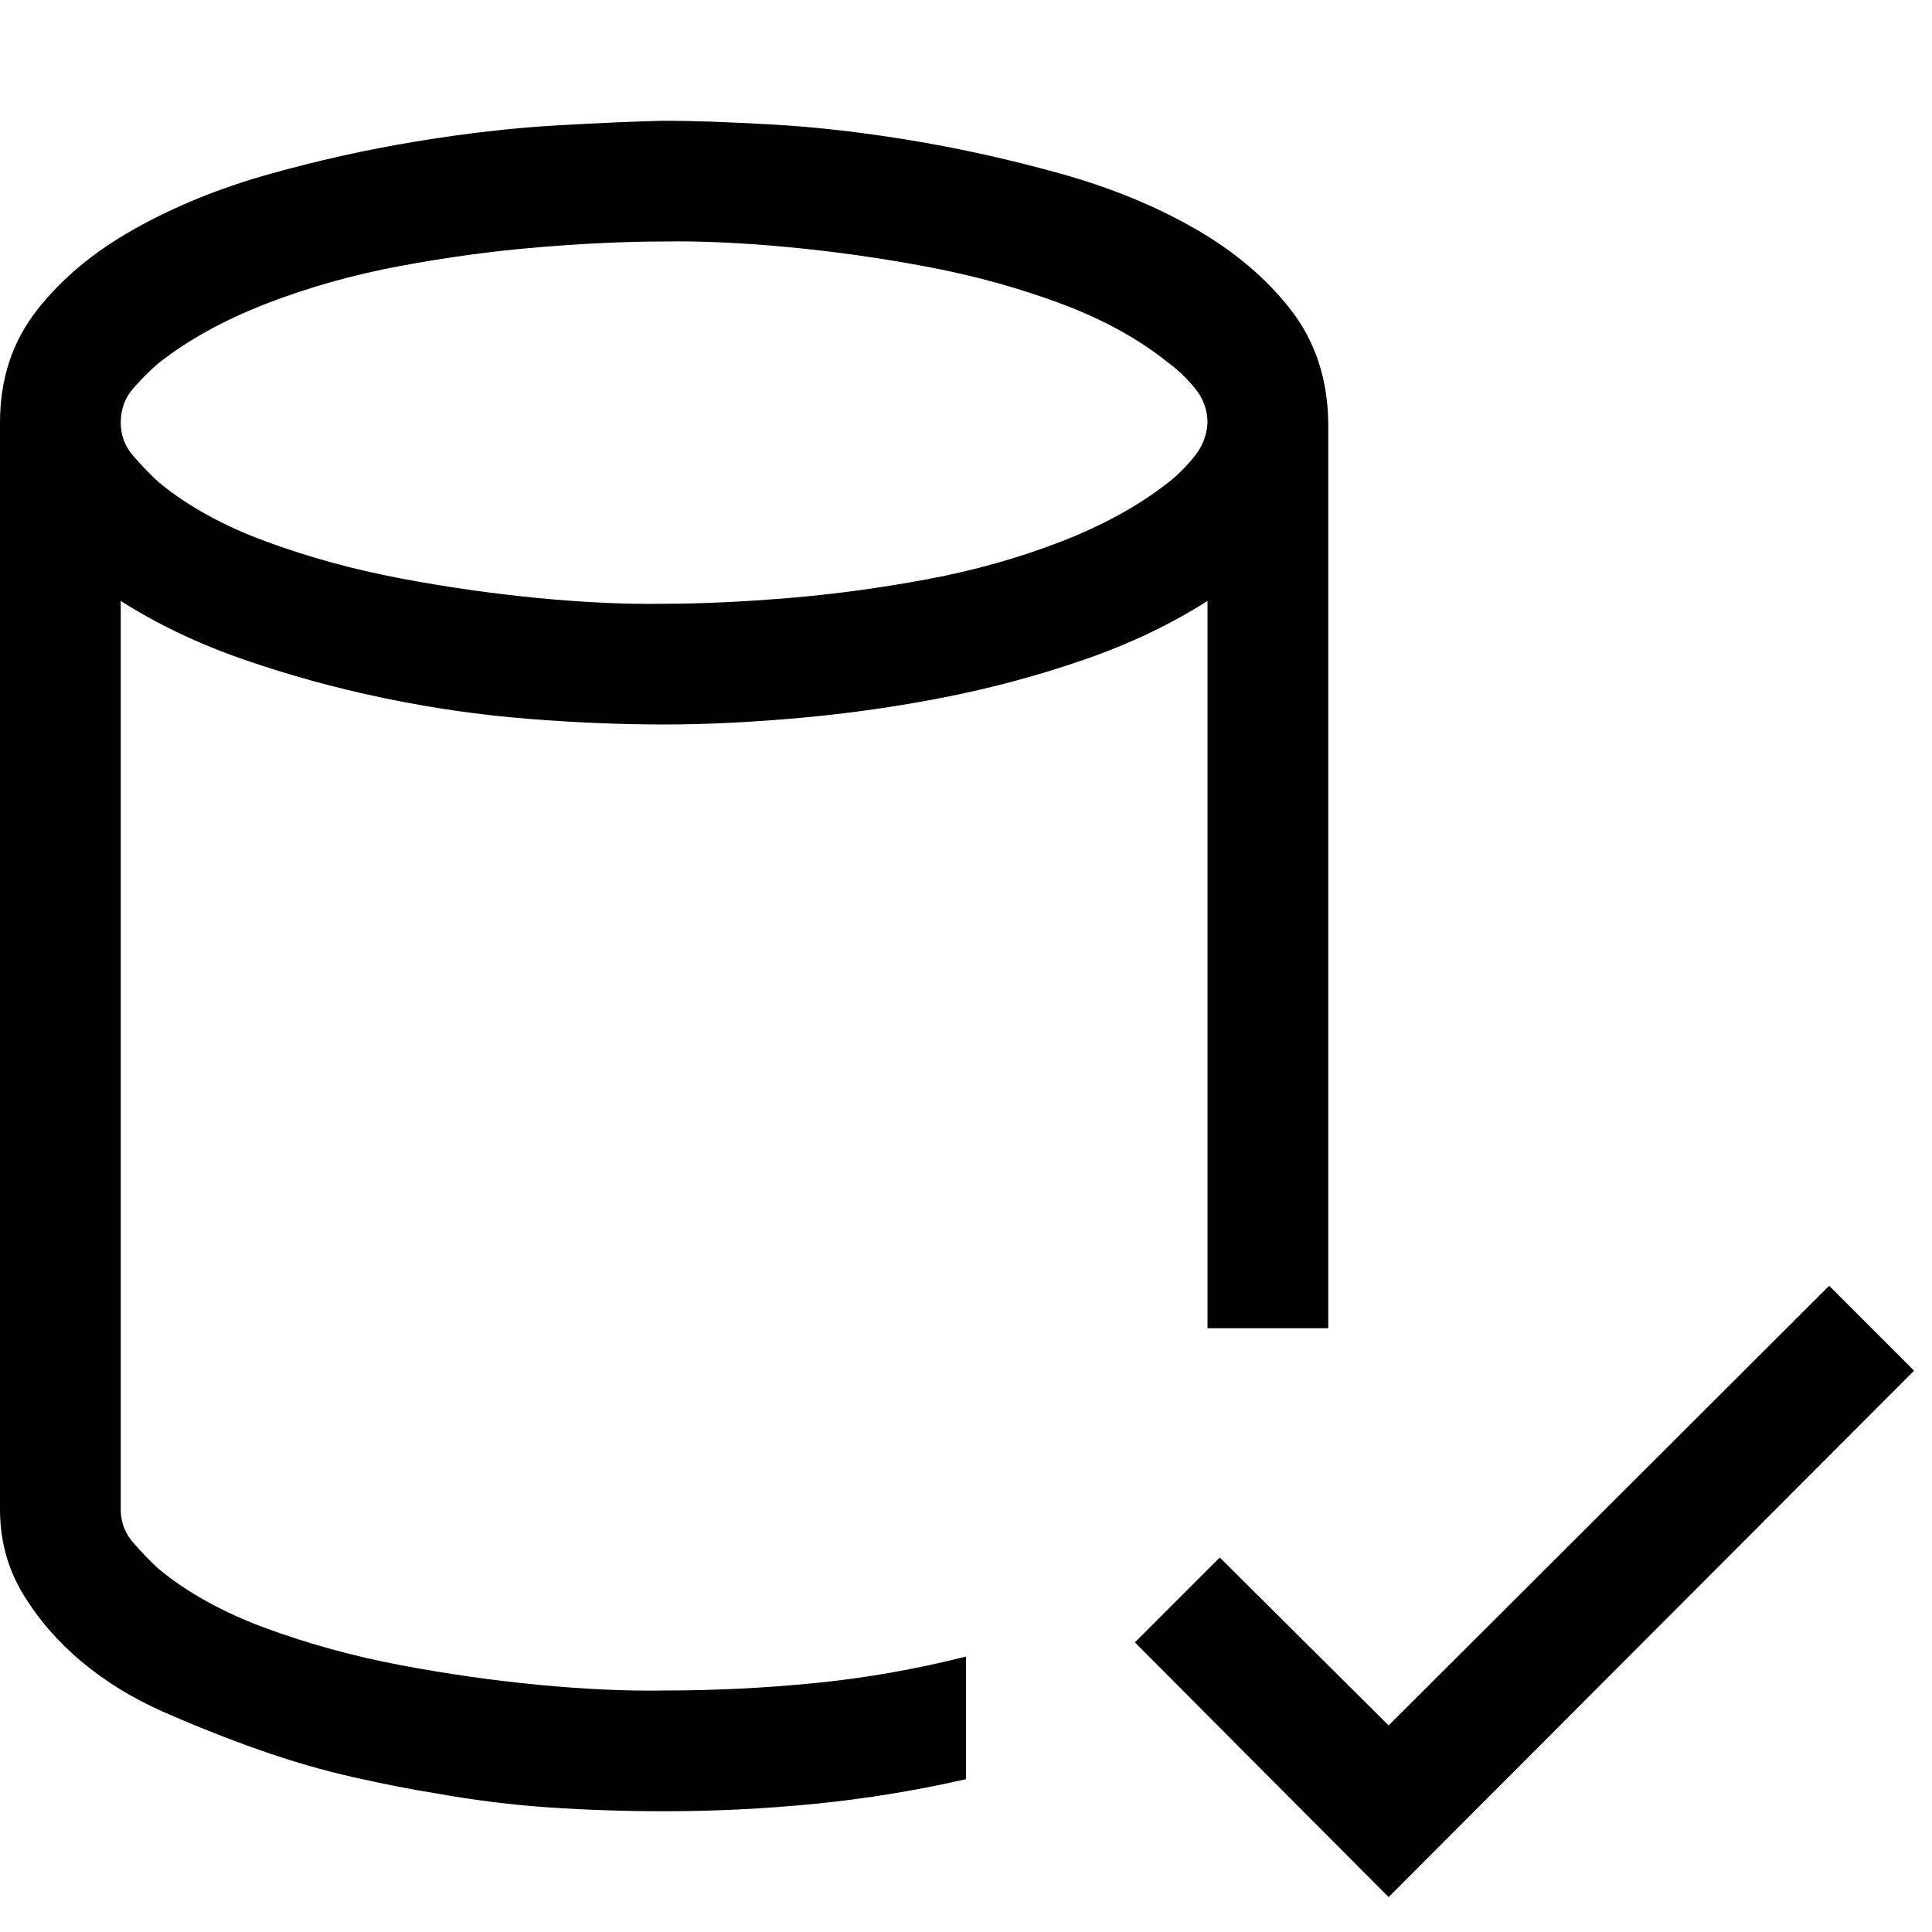 <svg xmlns="http://www.w3.org/2000/svg" width="3em" height="3em" viewBox="0 0 2048 2048"><path fill="currentColor" d="M128 637v963q0 20 13 35t27 28q46 38 114 63t142 39t147 21t133 6q81 0 161-8t159-28v130q-79 18-159 26t-161 8q-61 0-121-4t-121-15q-38-6-87-17t-100-29t-101-40t-88-54t-62-72t-24-89V448q0-69 39-119t103-86t142-58t157-35t148-17t115-5q45 0 115 4t148 17t157 35t142 58t102 86t40 120v960h-128V637q-58 37-130 62t-148 40t-154 22t-144 7q-68 0-144-6t-153-22t-149-41t-130-62m0-189q0 20 13 35t27 28q46 38 114 63t142 39t147 21t133 6q58 0 131-6t148-20t142-40t114-63q14-11 27-27t14-36q0-20-13-36t-28-27q-47-38-114-63t-141-39t-148-21t-132-6q-59 0-132 6t-148 20t-142 40t-114 63q-14 12-27 27t-13 36m1811 915l90 90l-557 558l-269-270l90-90l179 178z"/></svg>